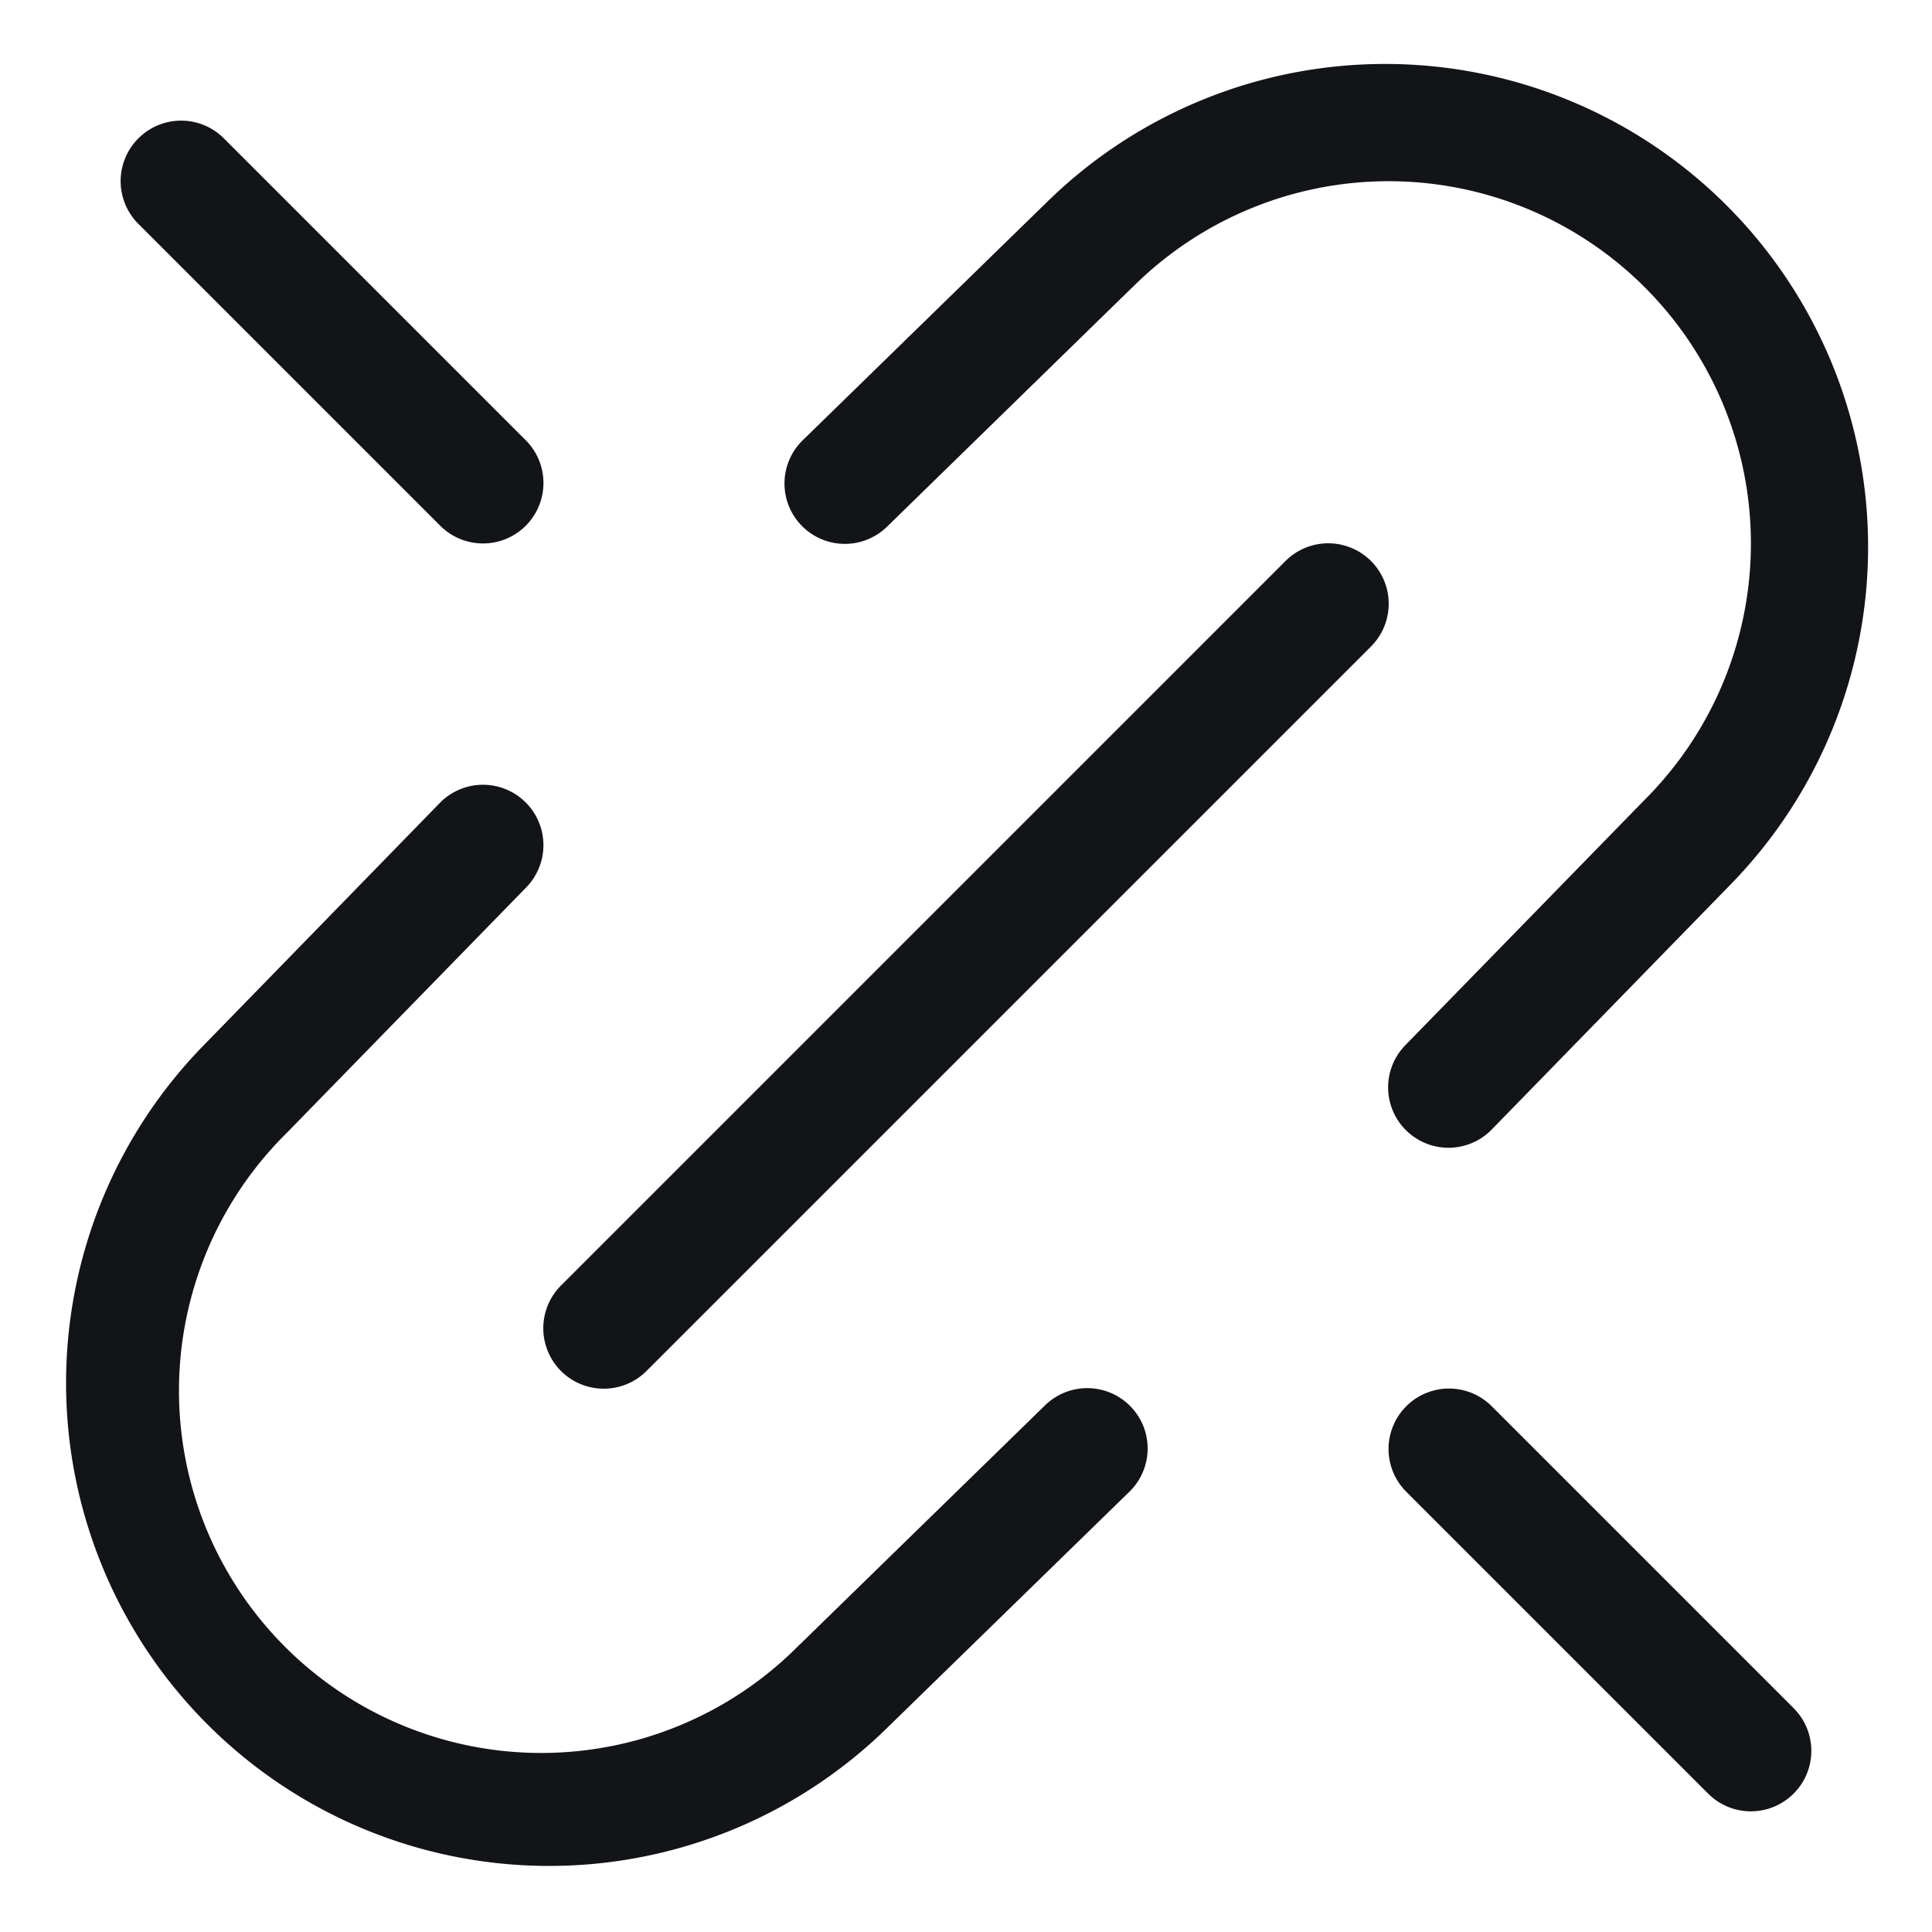 <svg xmlns="http://www.w3.org/2000/svg" width="16" height="16" fill="currentColor" viewBox="0 0 16 16">
  <path fill="#121417" d="M8.674 1.67a4 4 0 015.657 5.656L12.358 9.35a.5.5 0 11-.716-.698l1.98-2.03A3 3 0 109.378 2.38l-.005.004L7.35 4.358a.5.5 0 11-.698-.716L8.674 1.67zM4.35 6.642a.5.5 0 01.008.707l-1.98 2.03a3 3 0 104.243 4.242l.005-.004 2.025-1.975a.5.5 0 11.698.716L7.326 14.33A4 4 0 011.67 8.674L3.642 6.65a.5.5 0 01.707-.009z"/>
  <path fill="#121417" d="M11.354 5.354a.5.5 0 00-.708-.708l-6 6a.5.5 0 00.708.708l6-6zM1.146 1.146a.5.5 0 01.708 0l2.5 2.5a.5.5 0 11-.708.708l-2.5-2.5a.5.5 0 010-.708zM12.354 11.646a.5.5 0 00-.708.708l2.5 2.5a.5.5 0 00.708-.708l-2.5-2.5z"/>
</svg>
